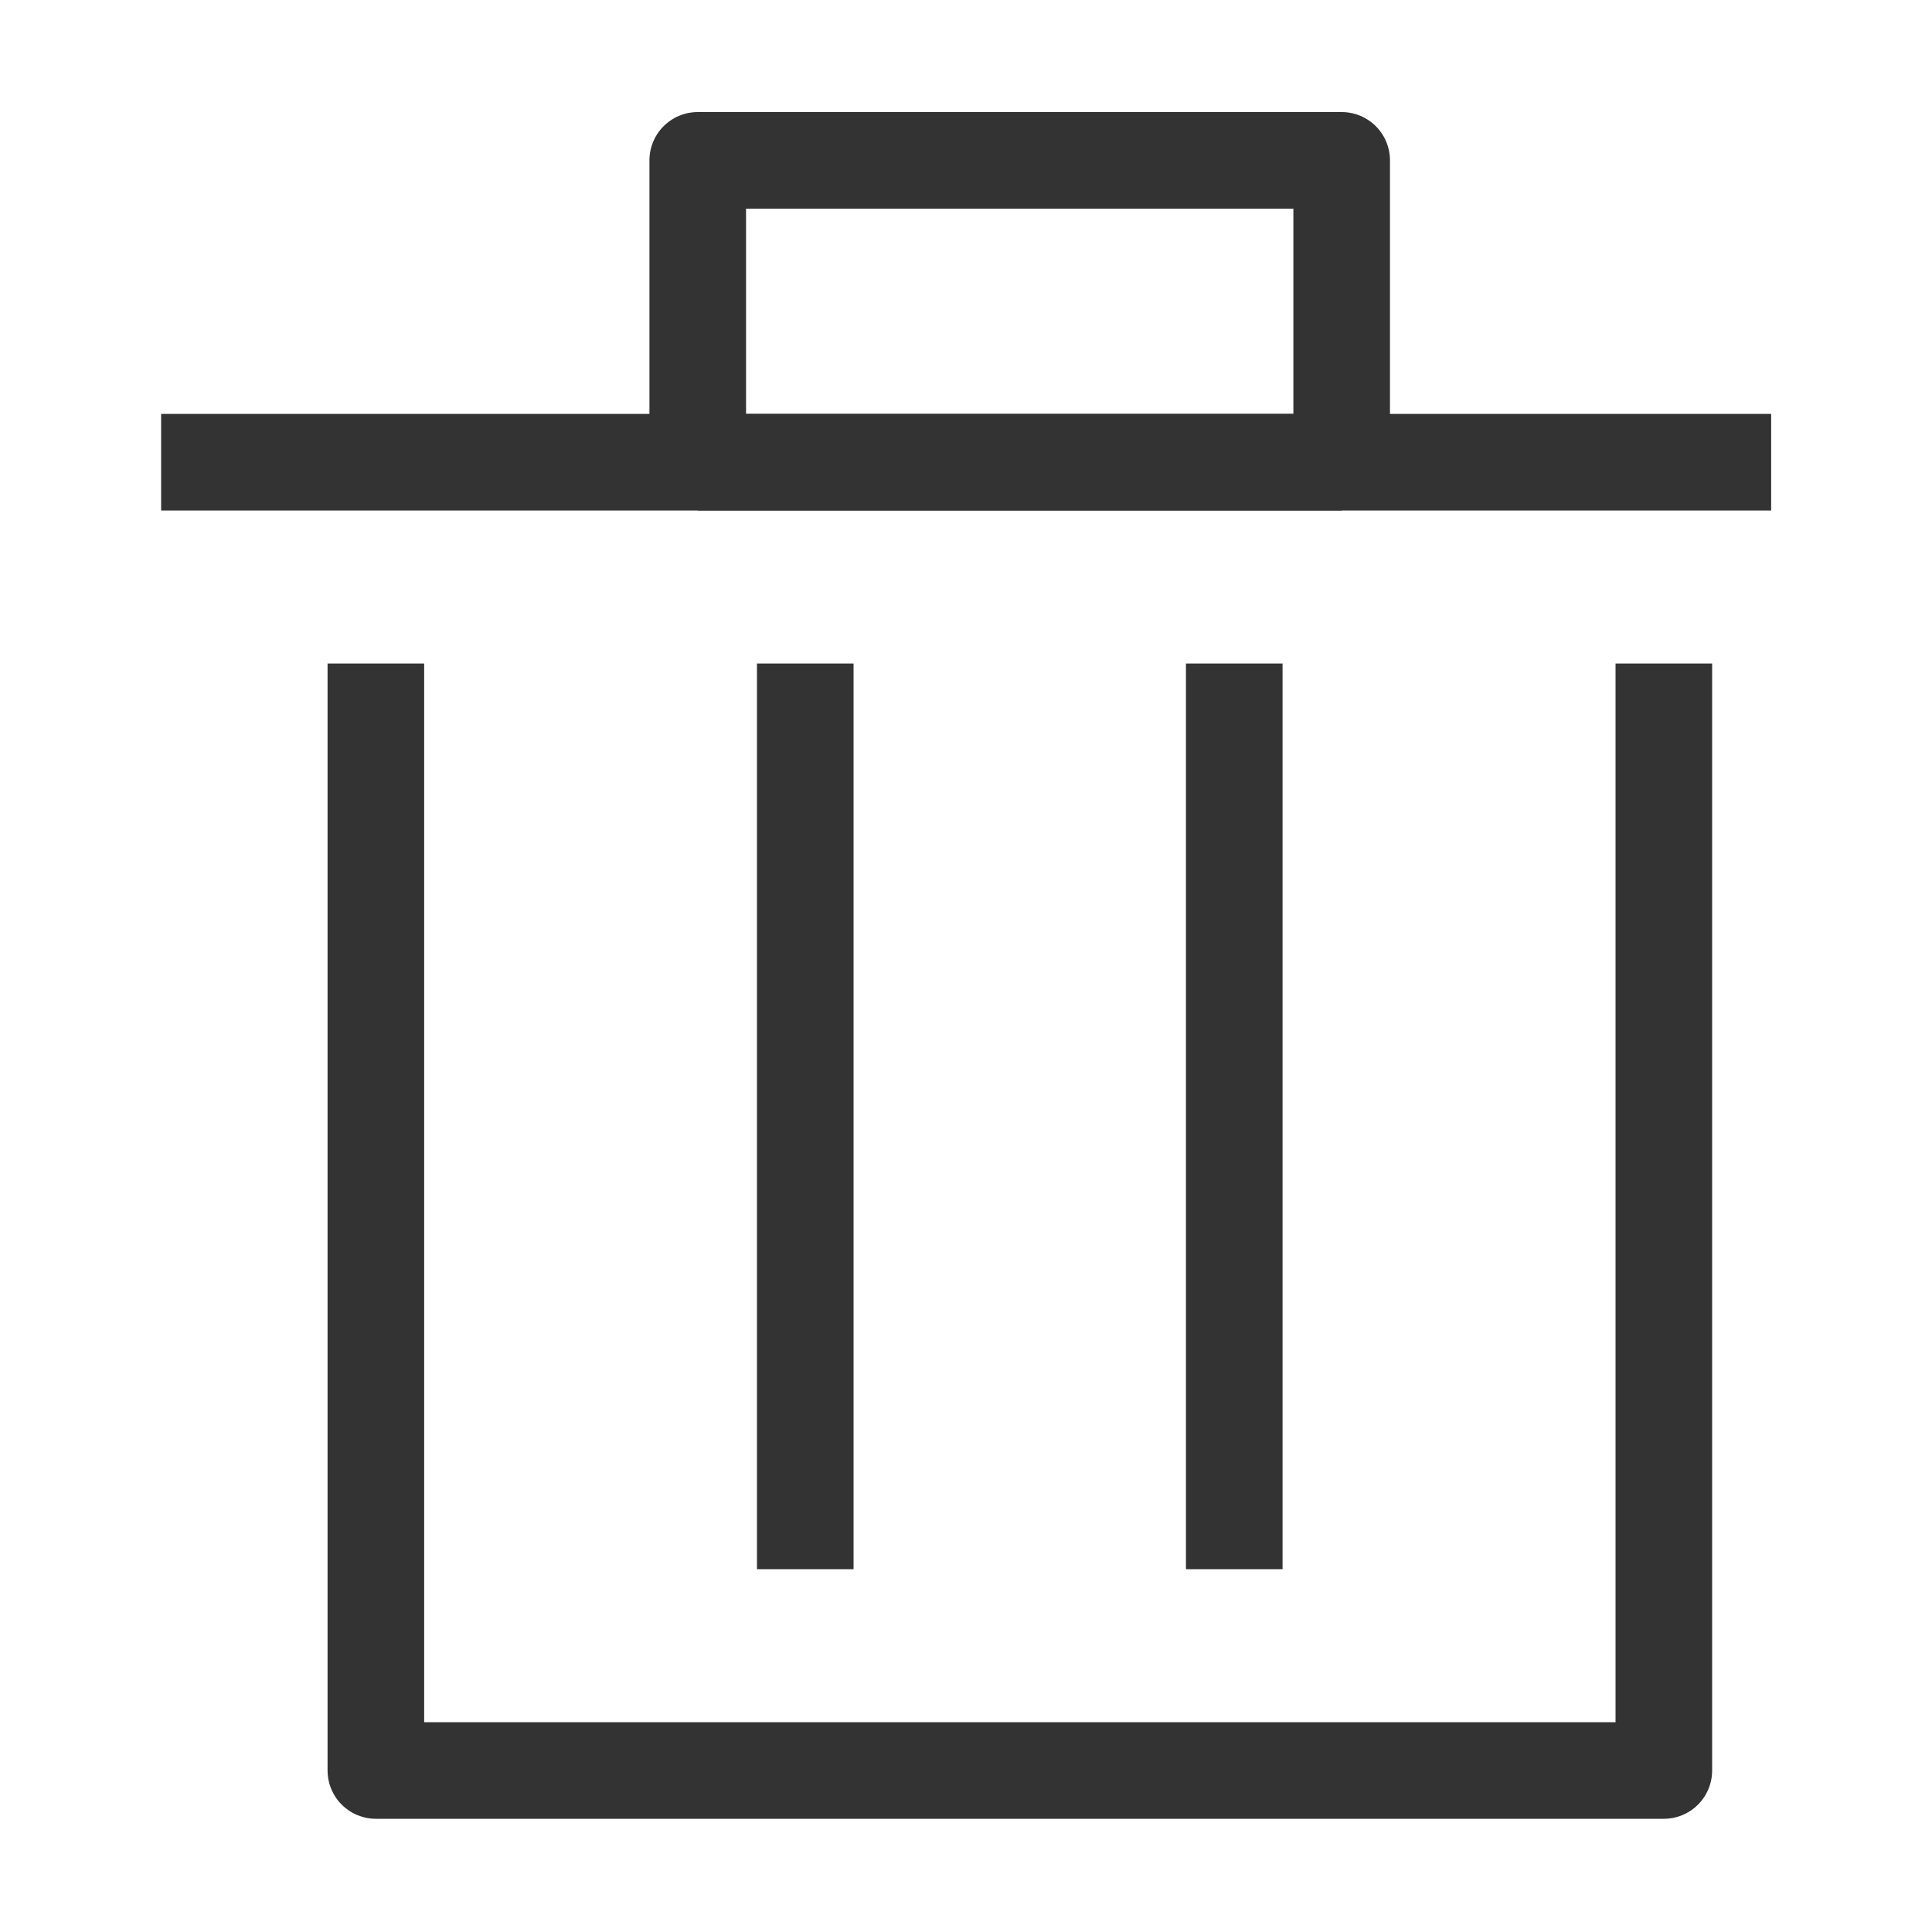 <svg width="20" height="20" viewBox="0 0 20 20" fill="none" xmlns="http://www.w3.org/2000/svg">
<path d="M7.223 4.785V1.66H13.889V4.785" stroke="#333333" stroke-linejoin="round"/>
<path d="M17.224 6.869V18.328H3.891V6.869" stroke="#333333" stroke-linejoin="round"/>
<path d="M18.335 4.785H1.668" stroke="#333333" stroke-linejoin="round"/>
<path d="M8.336 16.244V6.869" stroke="#333333" stroke-linejoin="round"/>
<path d="M12.777 16.244V6.869" stroke="#333333" stroke-linejoin="round"/>
<path d="M7.223 4.785H13.889" stroke="#333333" stroke-linejoin="round"/>
</svg>
